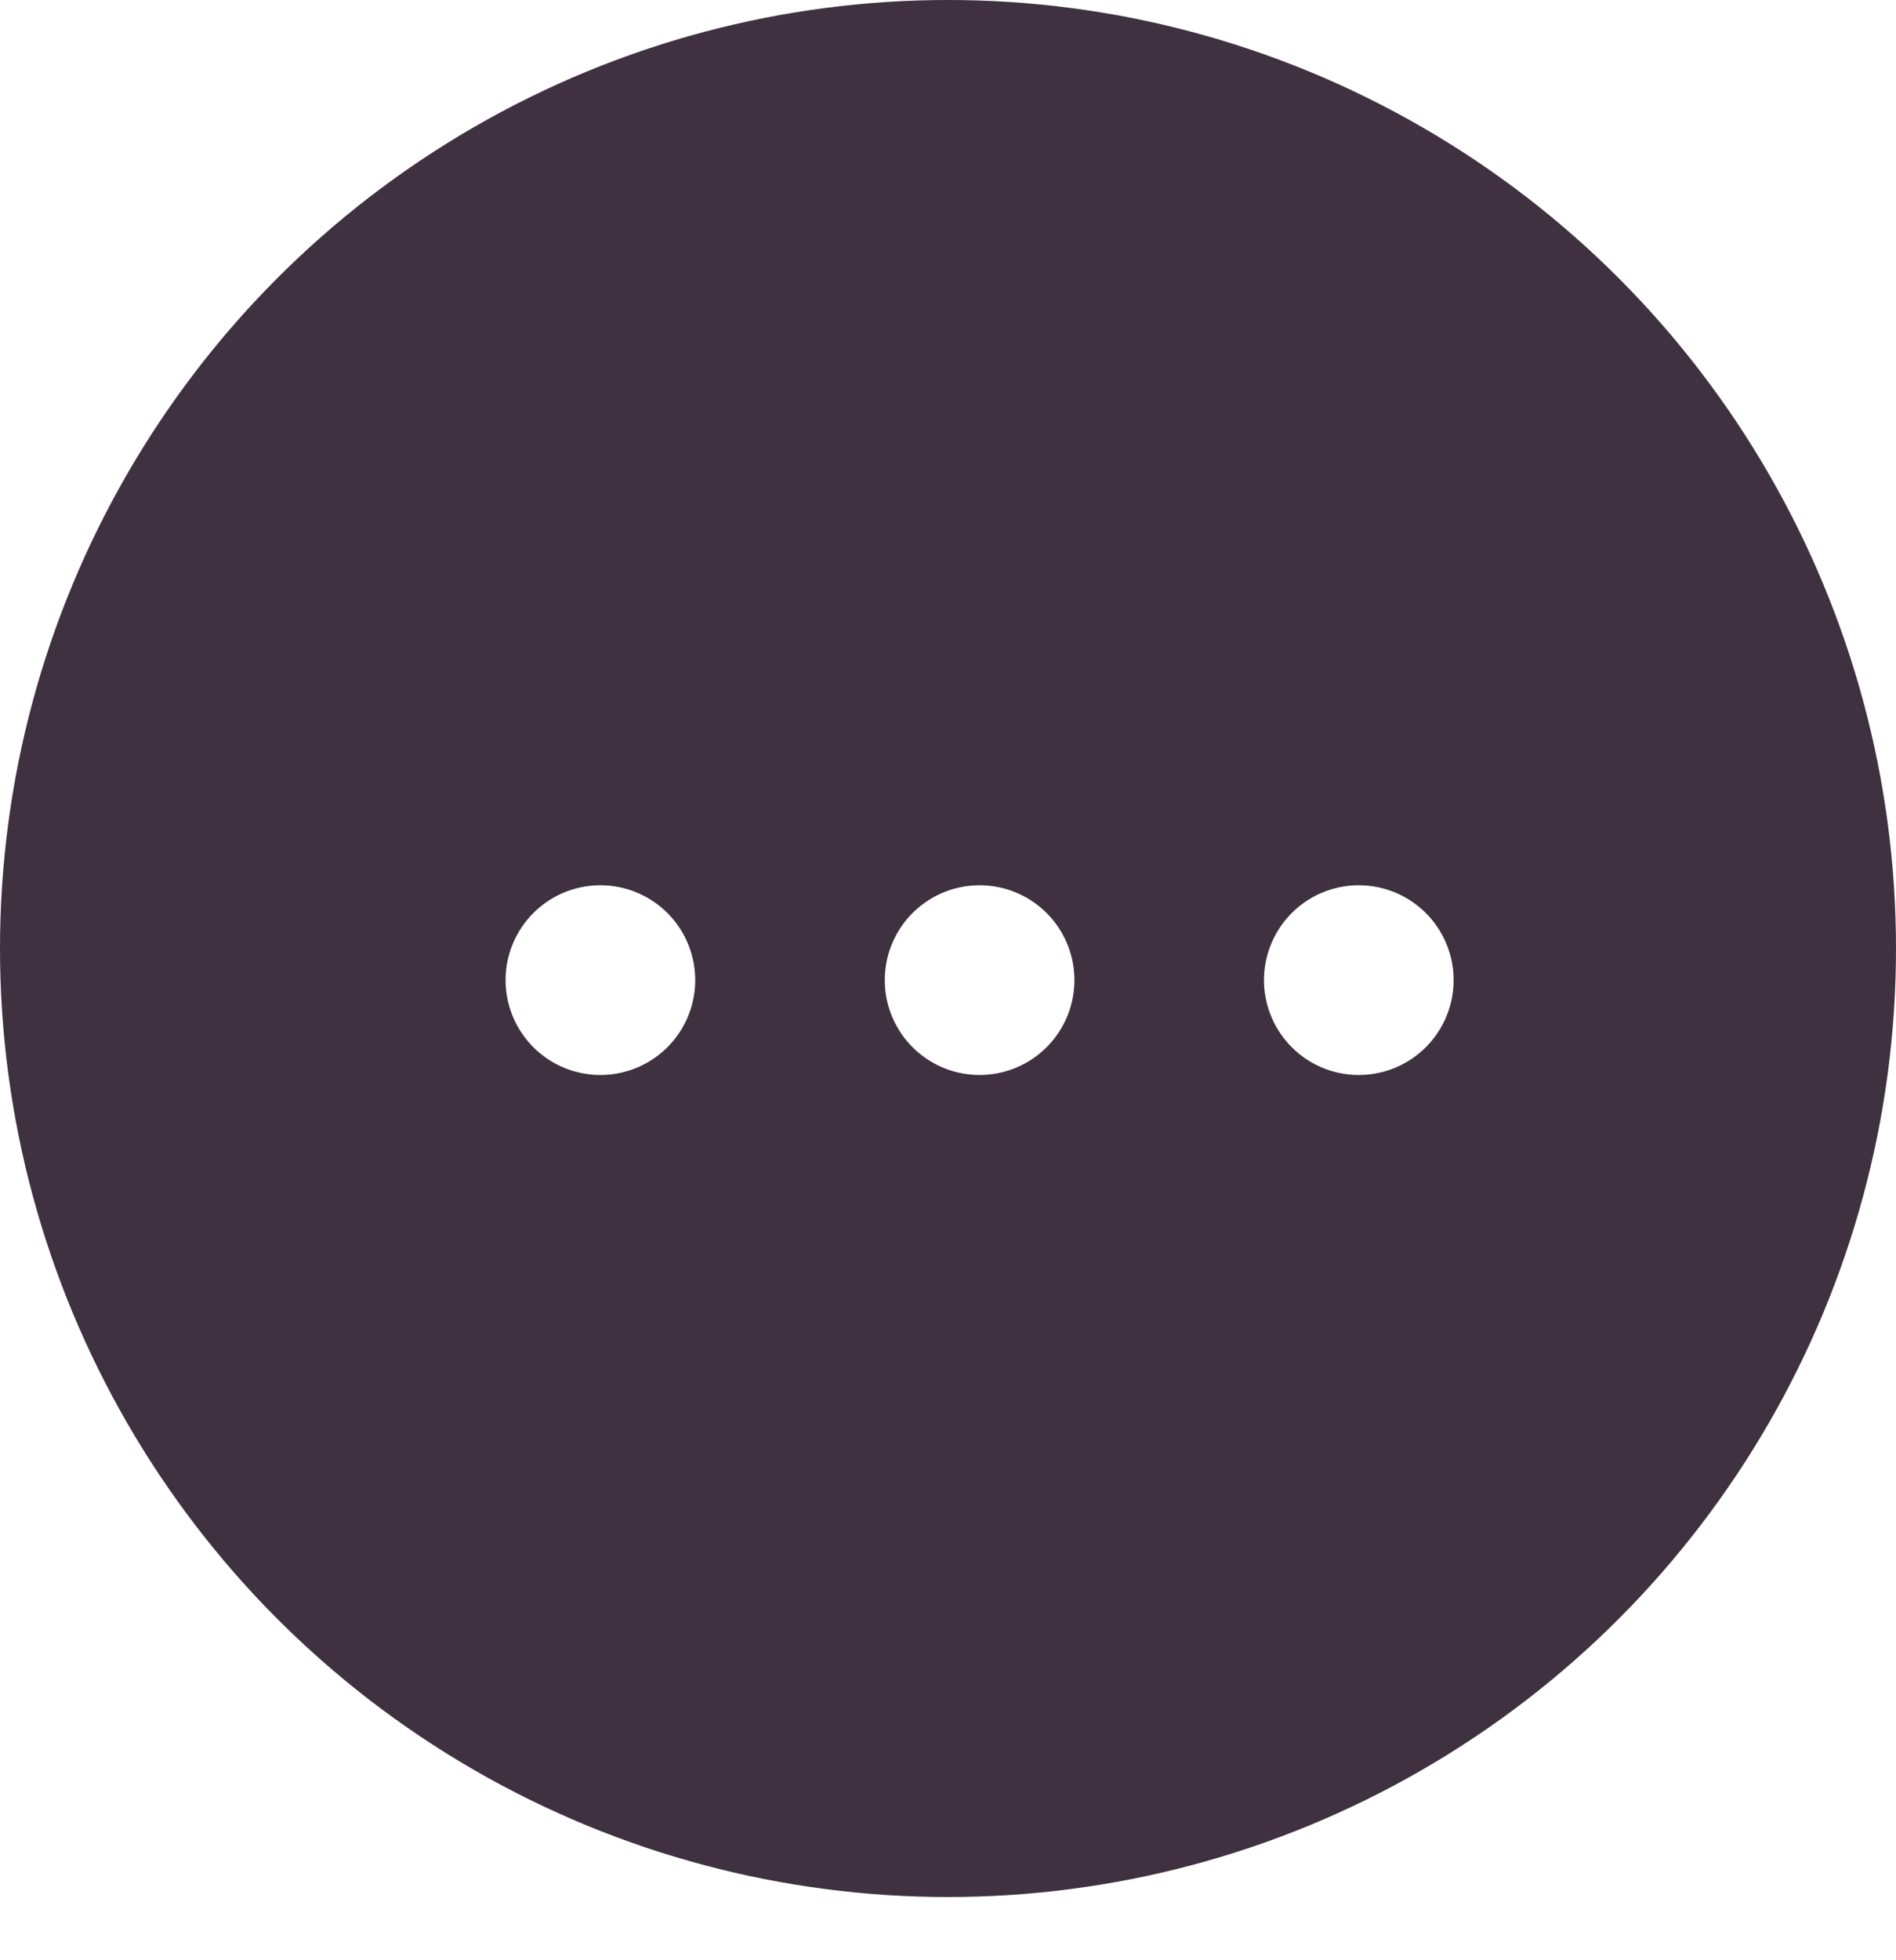<svg xmlns="http://www.w3.org/2000/svg" xmlns:xlink="http://www.w3.org/1999/xlink" viewBox="0 0 30 31"><defs><style>.a{clip-path:url(#b);}.b{fill:#3f3140;}.c{fill:#fff;}</style><clipPath id="b"><rect width="30" height="31"/></clipPath></defs><g id="a" class="a"><rect class="c" width="30" height="31"/><g transform="translate(-2609 -1349)"><circle class="b" cx="15" cy="15" r="15" transform="translate(2609 1349)"/><g transform="translate(2680 -24) rotate(90)"><path class="c" d="M0,13.5A1.5,1.5,0,1,1,1.5,15,1.5,1.5,0,0,1,0,13.5Zm0-6A1.5,1.5,0,1,1,1.5,9,1.5,1.5,0,0,1,0,7.5Zm0-6A1.5,1.5,0,1,1,1.5,3,1.5,1.5,0,0,1,0,1.5Z" transform="translate(1387 48)"/></g></g></g></svg>
